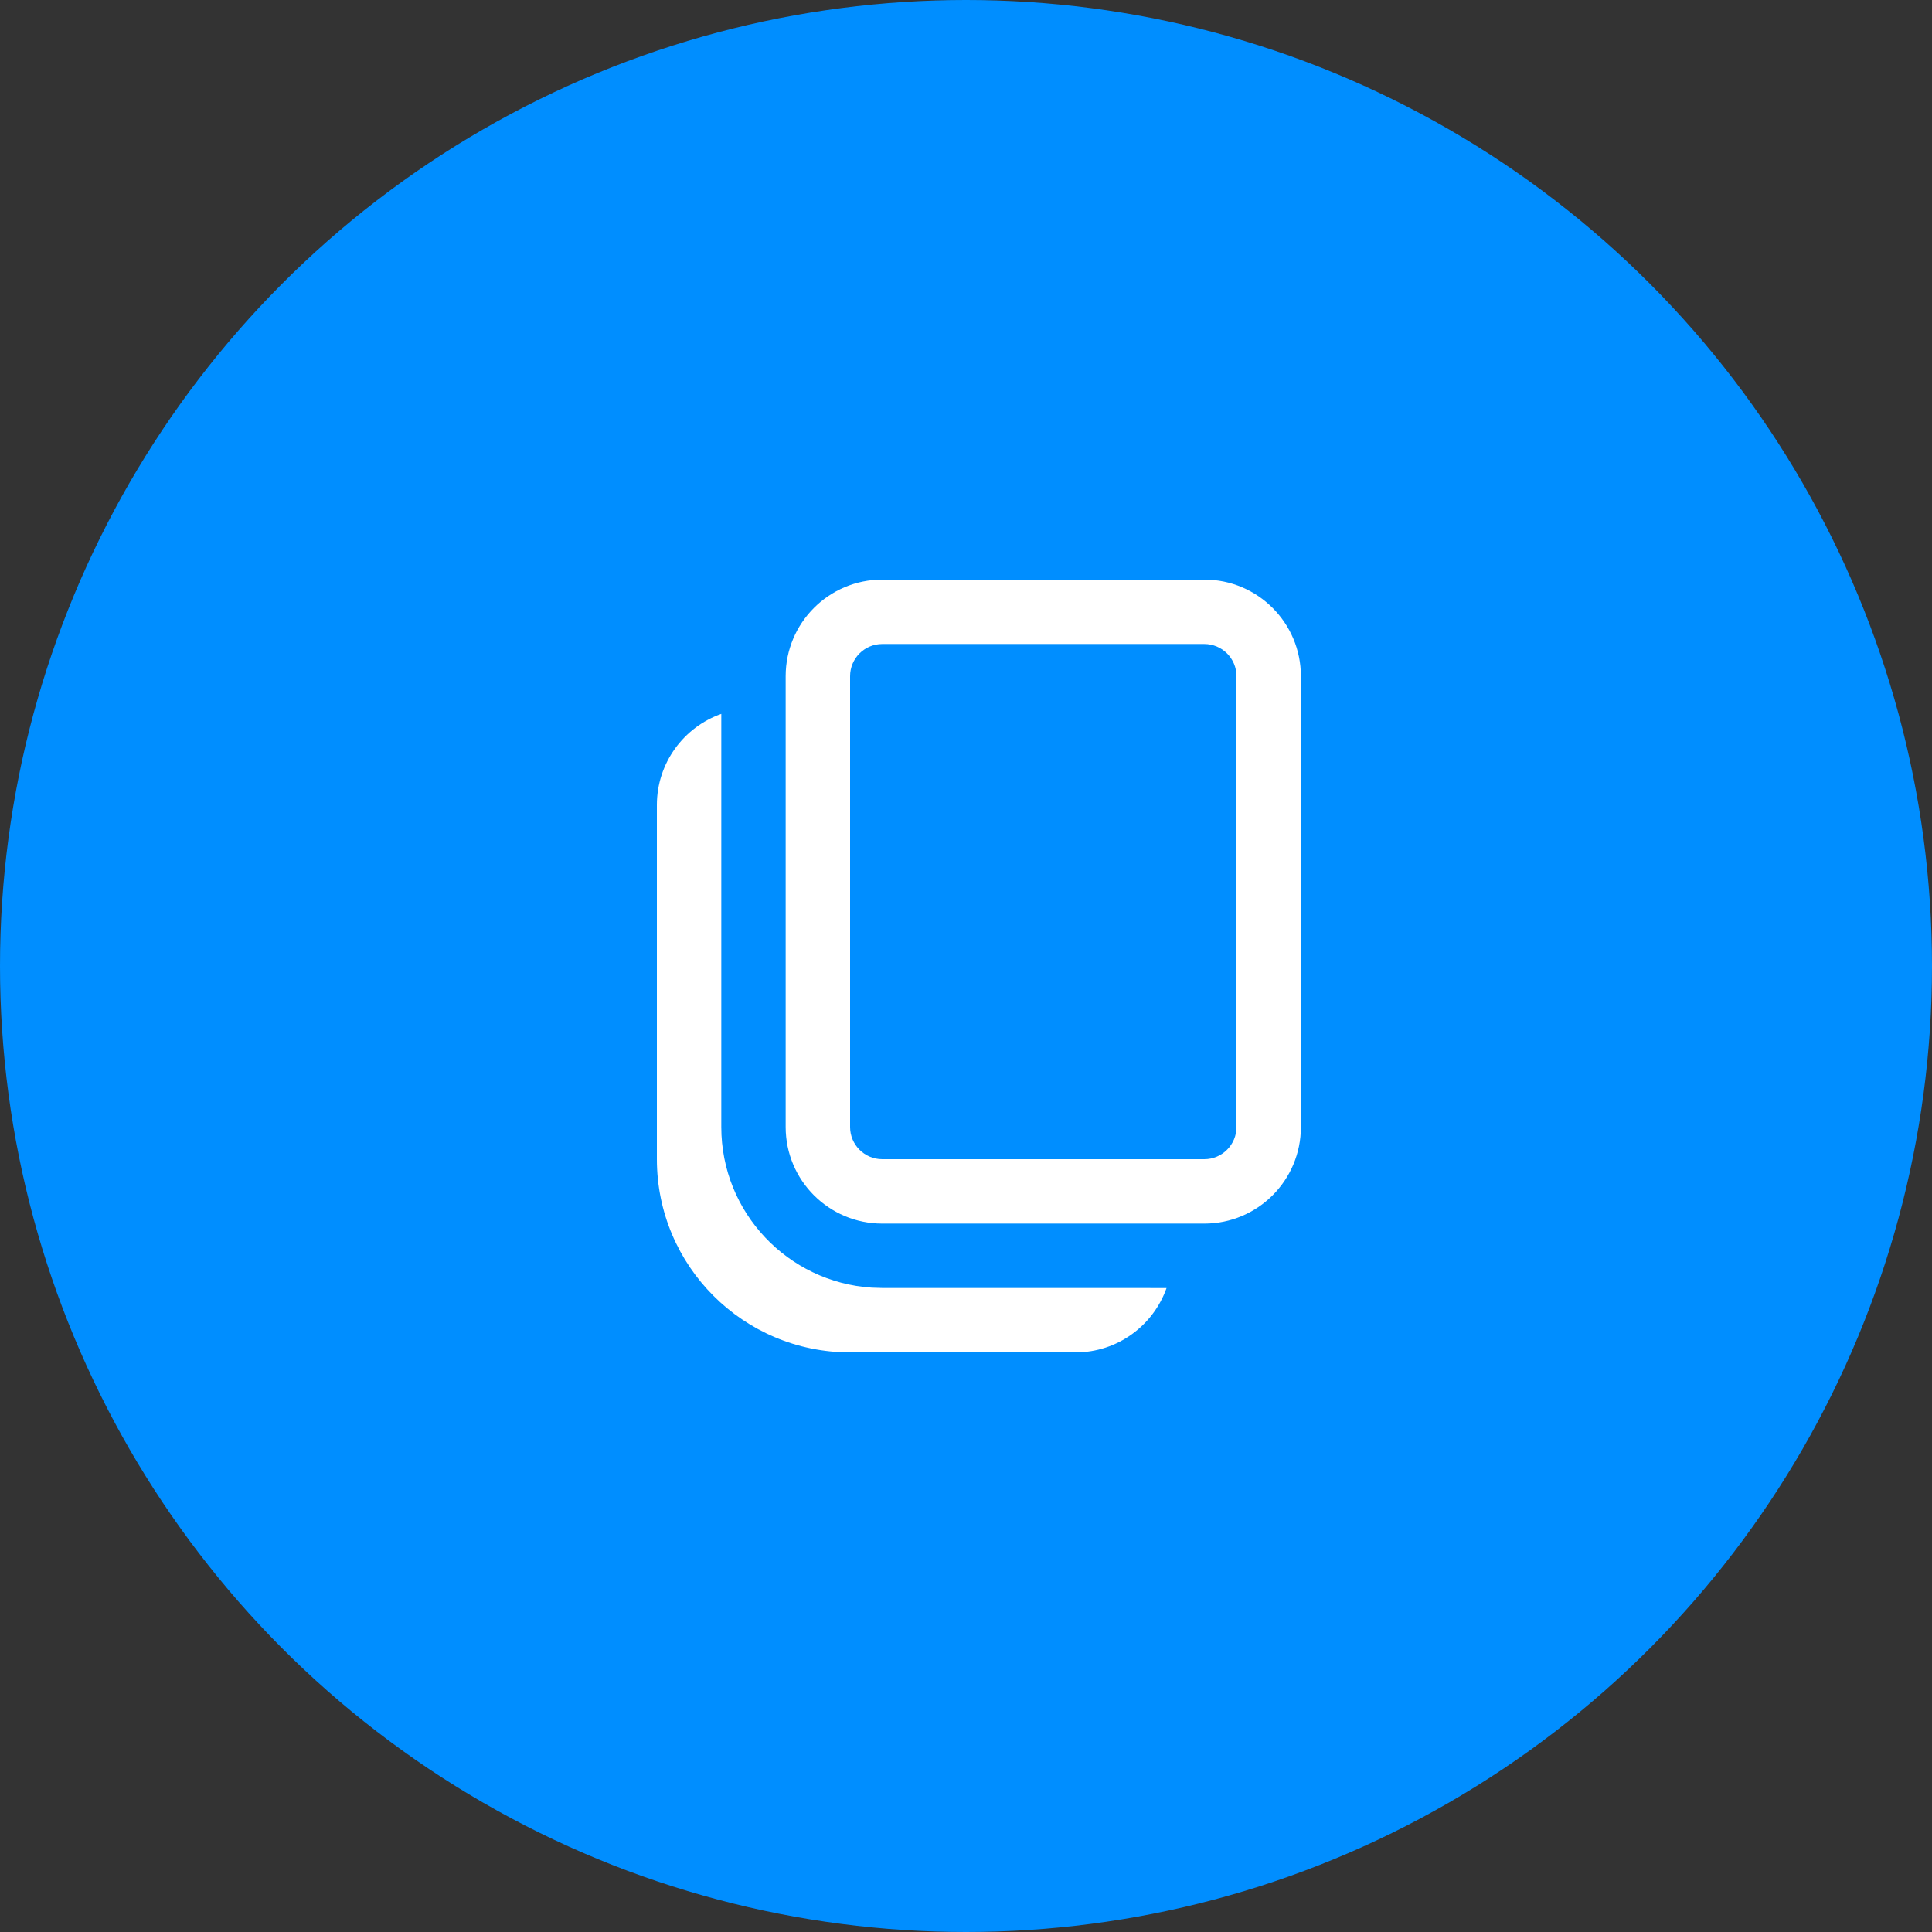 <svg width="47" height="47" viewBox="0 0 47 47" fill="none" xmlns="http://www.w3.org/2000/svg">
<rect x="0" y="0" width="47" height="47" fill="#333333" stroke="none"/>
<circle cx="23.5" cy="23.5" r="23.5" fill="#008EFF"/>
<path d="M17.547 17.367L17.547 27.417C17.547 29.493 19.163 31.192 21.206 31.325L21.463 31.333L28.379 31.334C28.056 32.247 27.186 32.9 26.163 32.9H20.68C18.084 32.9 15.98 30.796 15.98 28.2V19.583C15.98 18.56 16.634 17.689 17.547 17.367ZM29.297 14.1C30.595 14.1 31.647 15.152 31.647 16.45V27.417C31.647 28.715 30.595 29.767 29.297 29.767H21.463C20.166 29.767 19.113 28.715 19.113 27.417V16.45C19.113 15.152 20.166 14.1 21.463 14.1H29.297ZM29.297 15.667H21.463C21.031 15.667 20.68 16.017 20.68 16.45V27.417C20.68 27.849 21.031 28.2 21.463 28.2H29.297C29.729 28.2 30.08 27.849 30.08 27.417V16.45C30.08 16.017 29.729 15.667 29.297 15.667Z" fill="white"/>
</svg>
